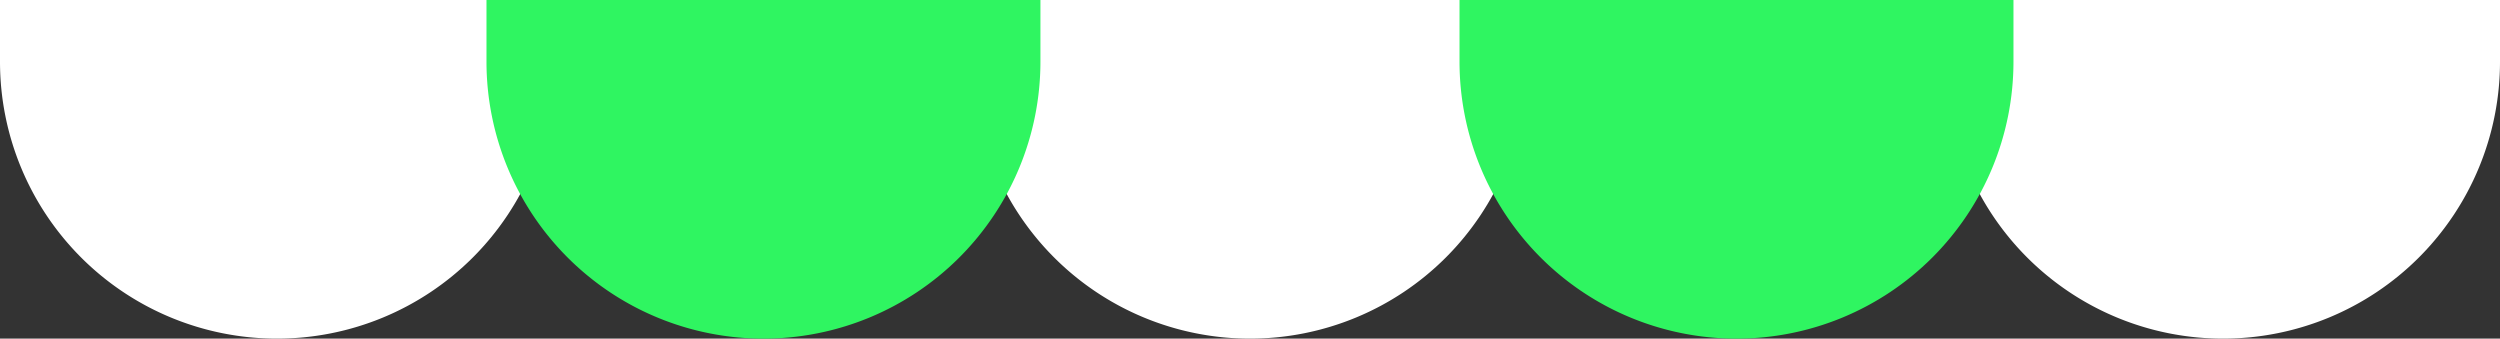 <svg xmlns="http://www.w3.org/2000/svg" width="103.801" height="14.06" viewBox="0 0 103.801 14.06">
  <rect x="0" y="0" width="103.801" height="14.06" fill="#333333" stroke="none"/>
  <g id="그룹_487" data-name="그룹 487" transform="translate(-15 -1536)">
    <path id="사각형_322" data-name="사각형 322" d="M0,0H23a0,0,0,0,1,0,0V2.56a11.5,11.5,0,0,1-11.5,11.5h0A11.5,11.5,0,0,1,0,2.56V0A0,0,0,0,1,0,0Z" transform="translate(15 1536)" fill="#fff"/>
    <path id="사각형_324" data-name="사각형 324" d="M0,0H23a0,0,0,0,1,0,0V2.56a11.5,11.5,0,0,1-11.5,11.5h0A11.5,11.5,0,0,1,0,2.56V0A0,0,0,0,1,0,0Z" transform="translate(55.4 1536)" fill="#fff"/>
    <path id="사각형_326" data-name="사각형 326" d="M0,0H23a0,0,0,0,1,0,0V2.56a11.5,11.5,0,0,1-11.5,11.5h0A11.5,11.5,0,0,1,0,2.56V0A0,0,0,0,1,0,0Z" transform="translate(95.801 1536)" fill="#fff"/>
    <path id="패스_719" data-name="패스 719" d="M0,0H23V2.56a11.5,11.5,0,0,1-23,0Z" transform="translate(35.199 1536)" fill="#2ff561"/>
    <path id="사각형_325" data-name="사각형 325" d="M0,0H23a0,0,0,0,1,0,0V2.56a11.5,11.5,0,0,1-11.5,11.5h0A11.5,11.5,0,0,1,0,2.56V0A0,0,0,0,1,0,0Z" transform="translate(75.6 1536)" fill="#2ff561"/>
  </g>
</svg>
